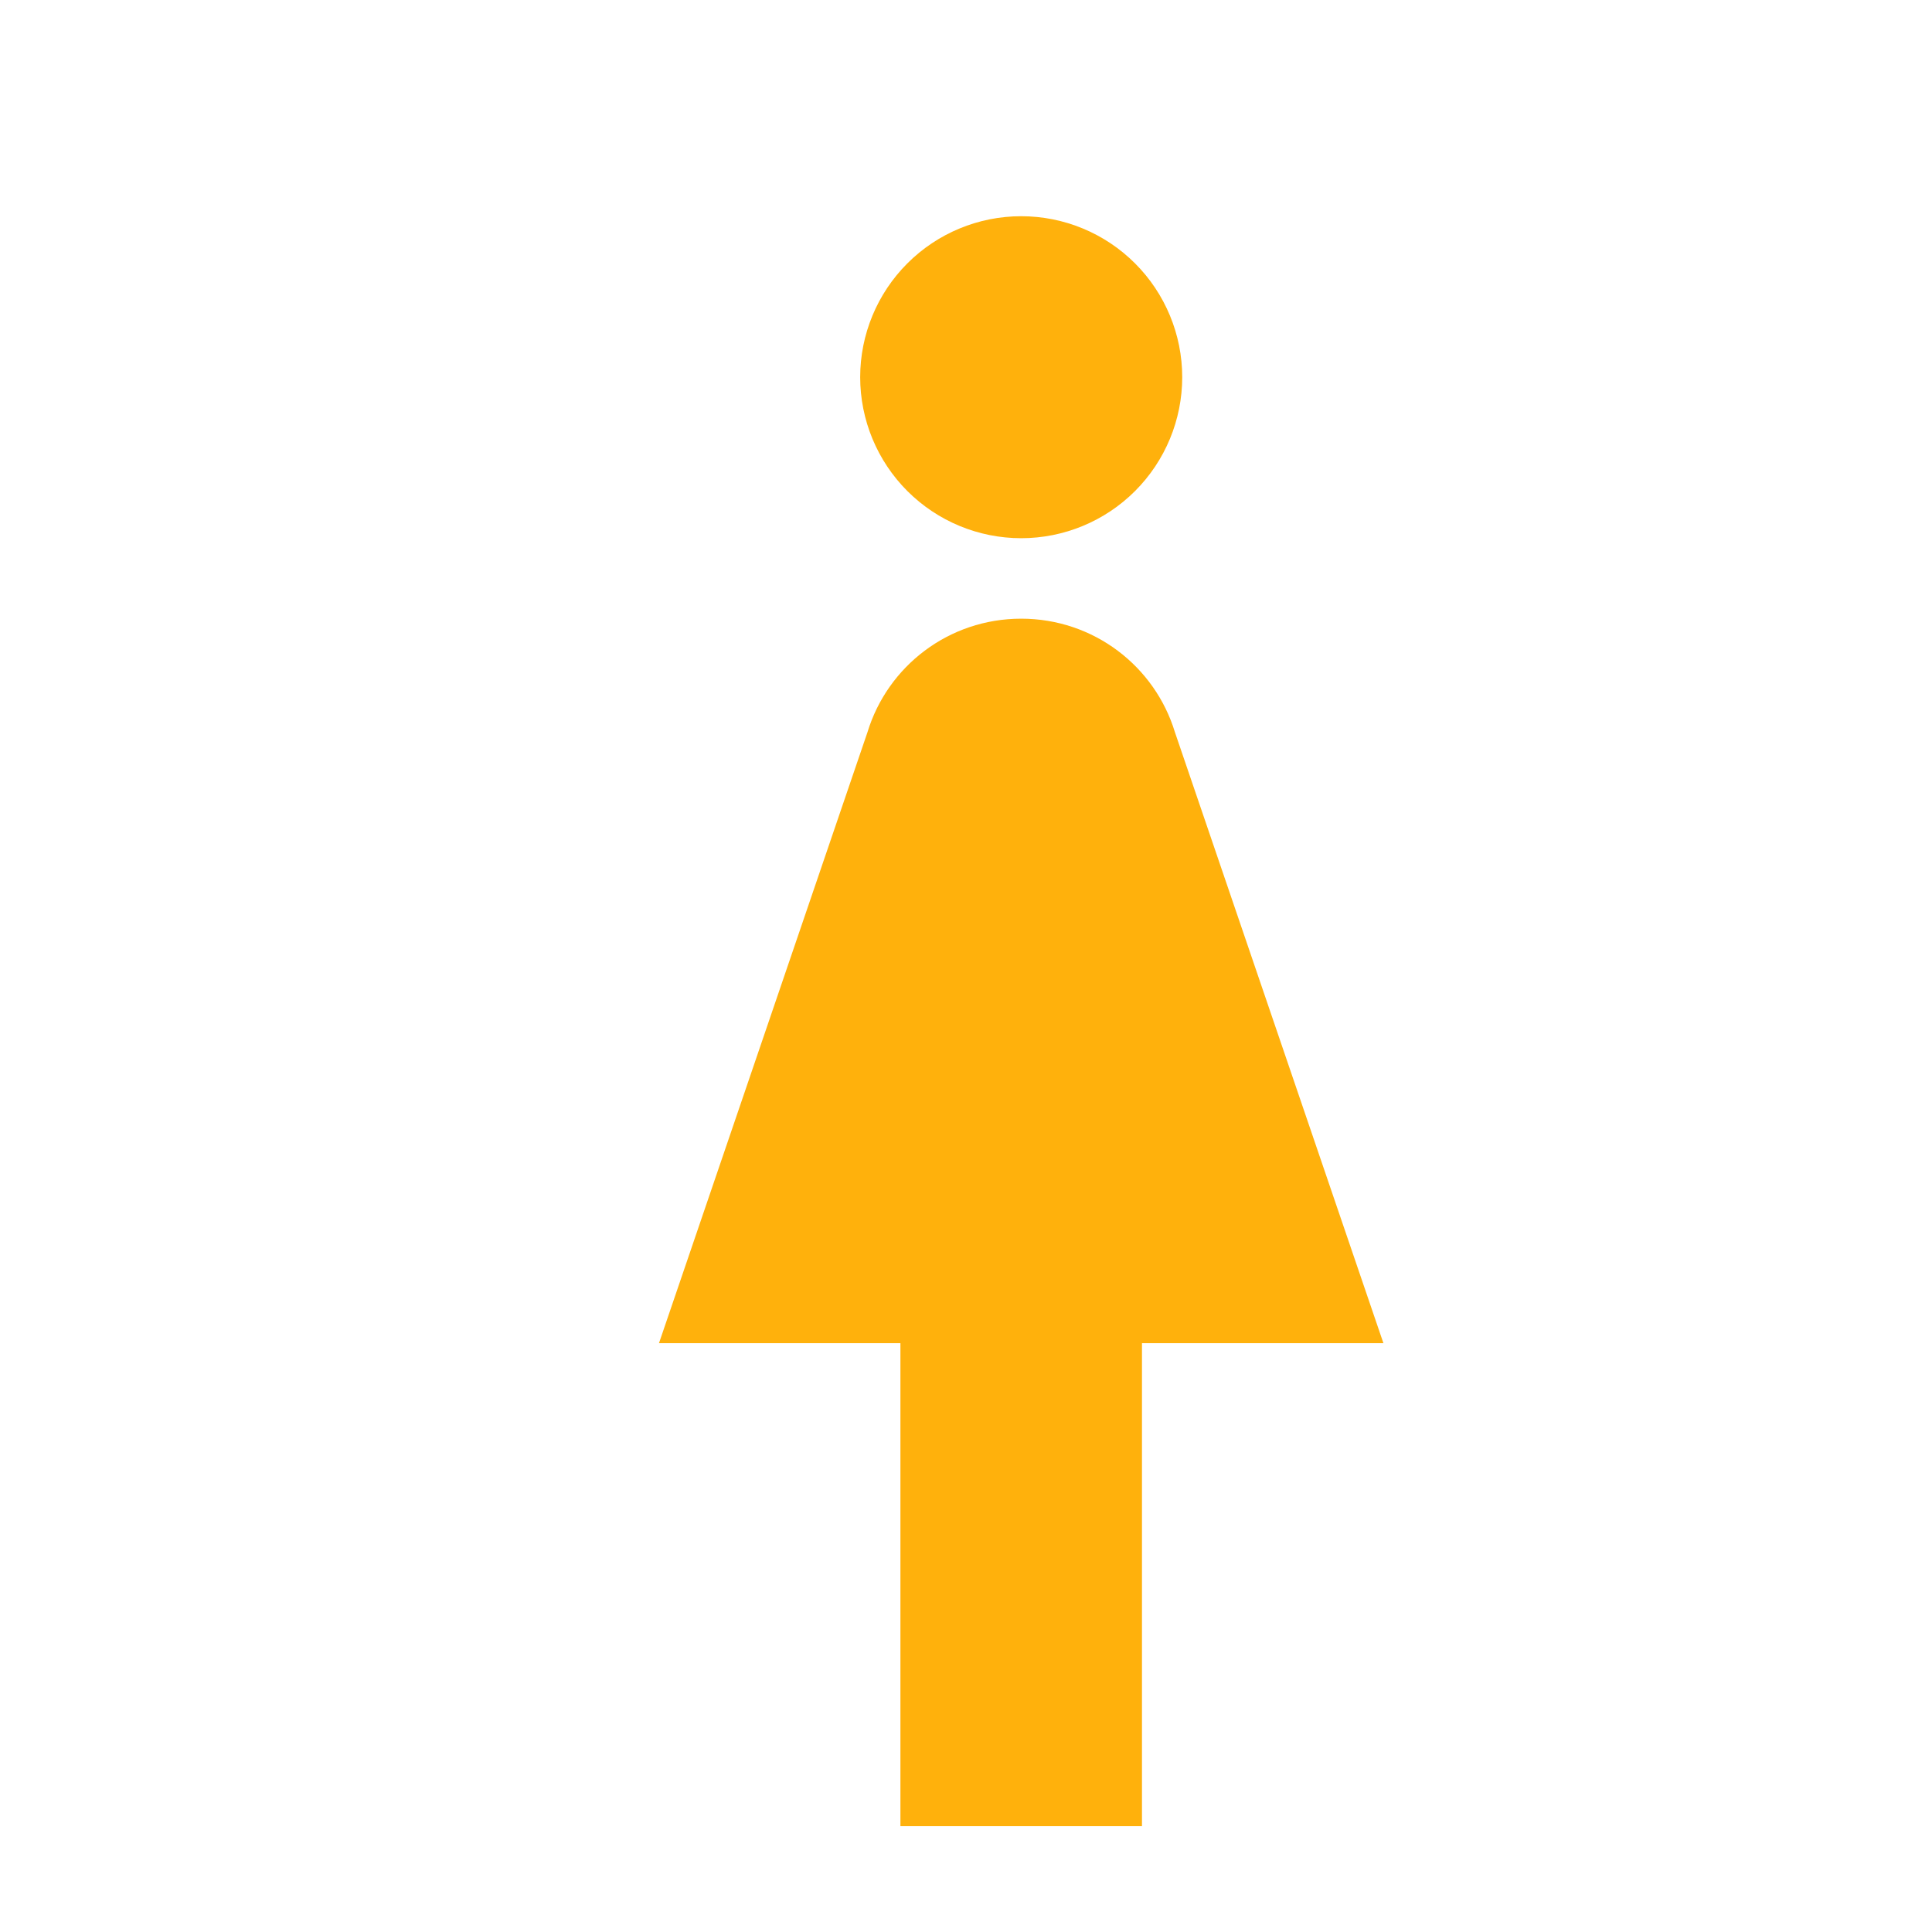 <svg width="35" height="35" viewBox="0 0 35 35" fill="none" xmlns="http://www.w3.org/2000/svg">
<g filter="url(#filter0_d_11_3464)">
<path d="M17.5 2.917C18.273 2.917 19.015 3.224 19.562 3.771C20.109 4.318 20.417 5.06 20.417 5.833C20.417 6.607 20.109 7.349 19.562 7.896C19.015 8.443 18.273 8.75 17.5 8.75C16.727 8.75 15.985 8.443 15.438 7.896C14.891 7.349 14.583 6.607 14.583 5.833C14.583 5.06 14.891 4.318 15.438 3.771C15.985 3.224 16.727 2.917 17.5 2.917ZM15.312 32.083V23.333H10.938L14.715 12.265C15.079 11.069 16.188 10.208 17.5 10.208C18.812 10.208 19.921 11.069 20.285 12.265L24.062 23.333H19.688V32.083H15.312Z" fill="#FFB10C"/>
</g>
<defs>
<filter id="filter0_d_11_3464" x="10.938" y="2.917" width="15.125" height="31.167" filterUnits="userSpaceOnUse" color-interpolation-filters="sRGB">
<feFlood flood-opacity="0" result="BackgroundImageFix"/>
<feColorMatrix in="SourceAlpha" type="matrix" values="0 0 0 0 0 0 0 0 0 0 0 0 0 0 0 0 0 0 127 0" result="hardAlpha"/>
<feOffset dx="1" dy="1"/>
<feGaussianBlur stdDeviation="0.5"/>
<feComposite in2="hardAlpha" operator="out"/>
<feColorMatrix type="matrix" values="0 0 0 0 0 0 0 0 0 0 0 0 0 0 0 0 0 0 0.25 0"/>
<feBlend mode="normal" in2="BackgroundImageFix" result="effect1_dropShadow_11_3464"/>
<feBlend mode="normal" in="SourceGraphic" in2="effect1_dropShadow_11_3464" result="shape"/>
</filter>
</defs>
</svg>

